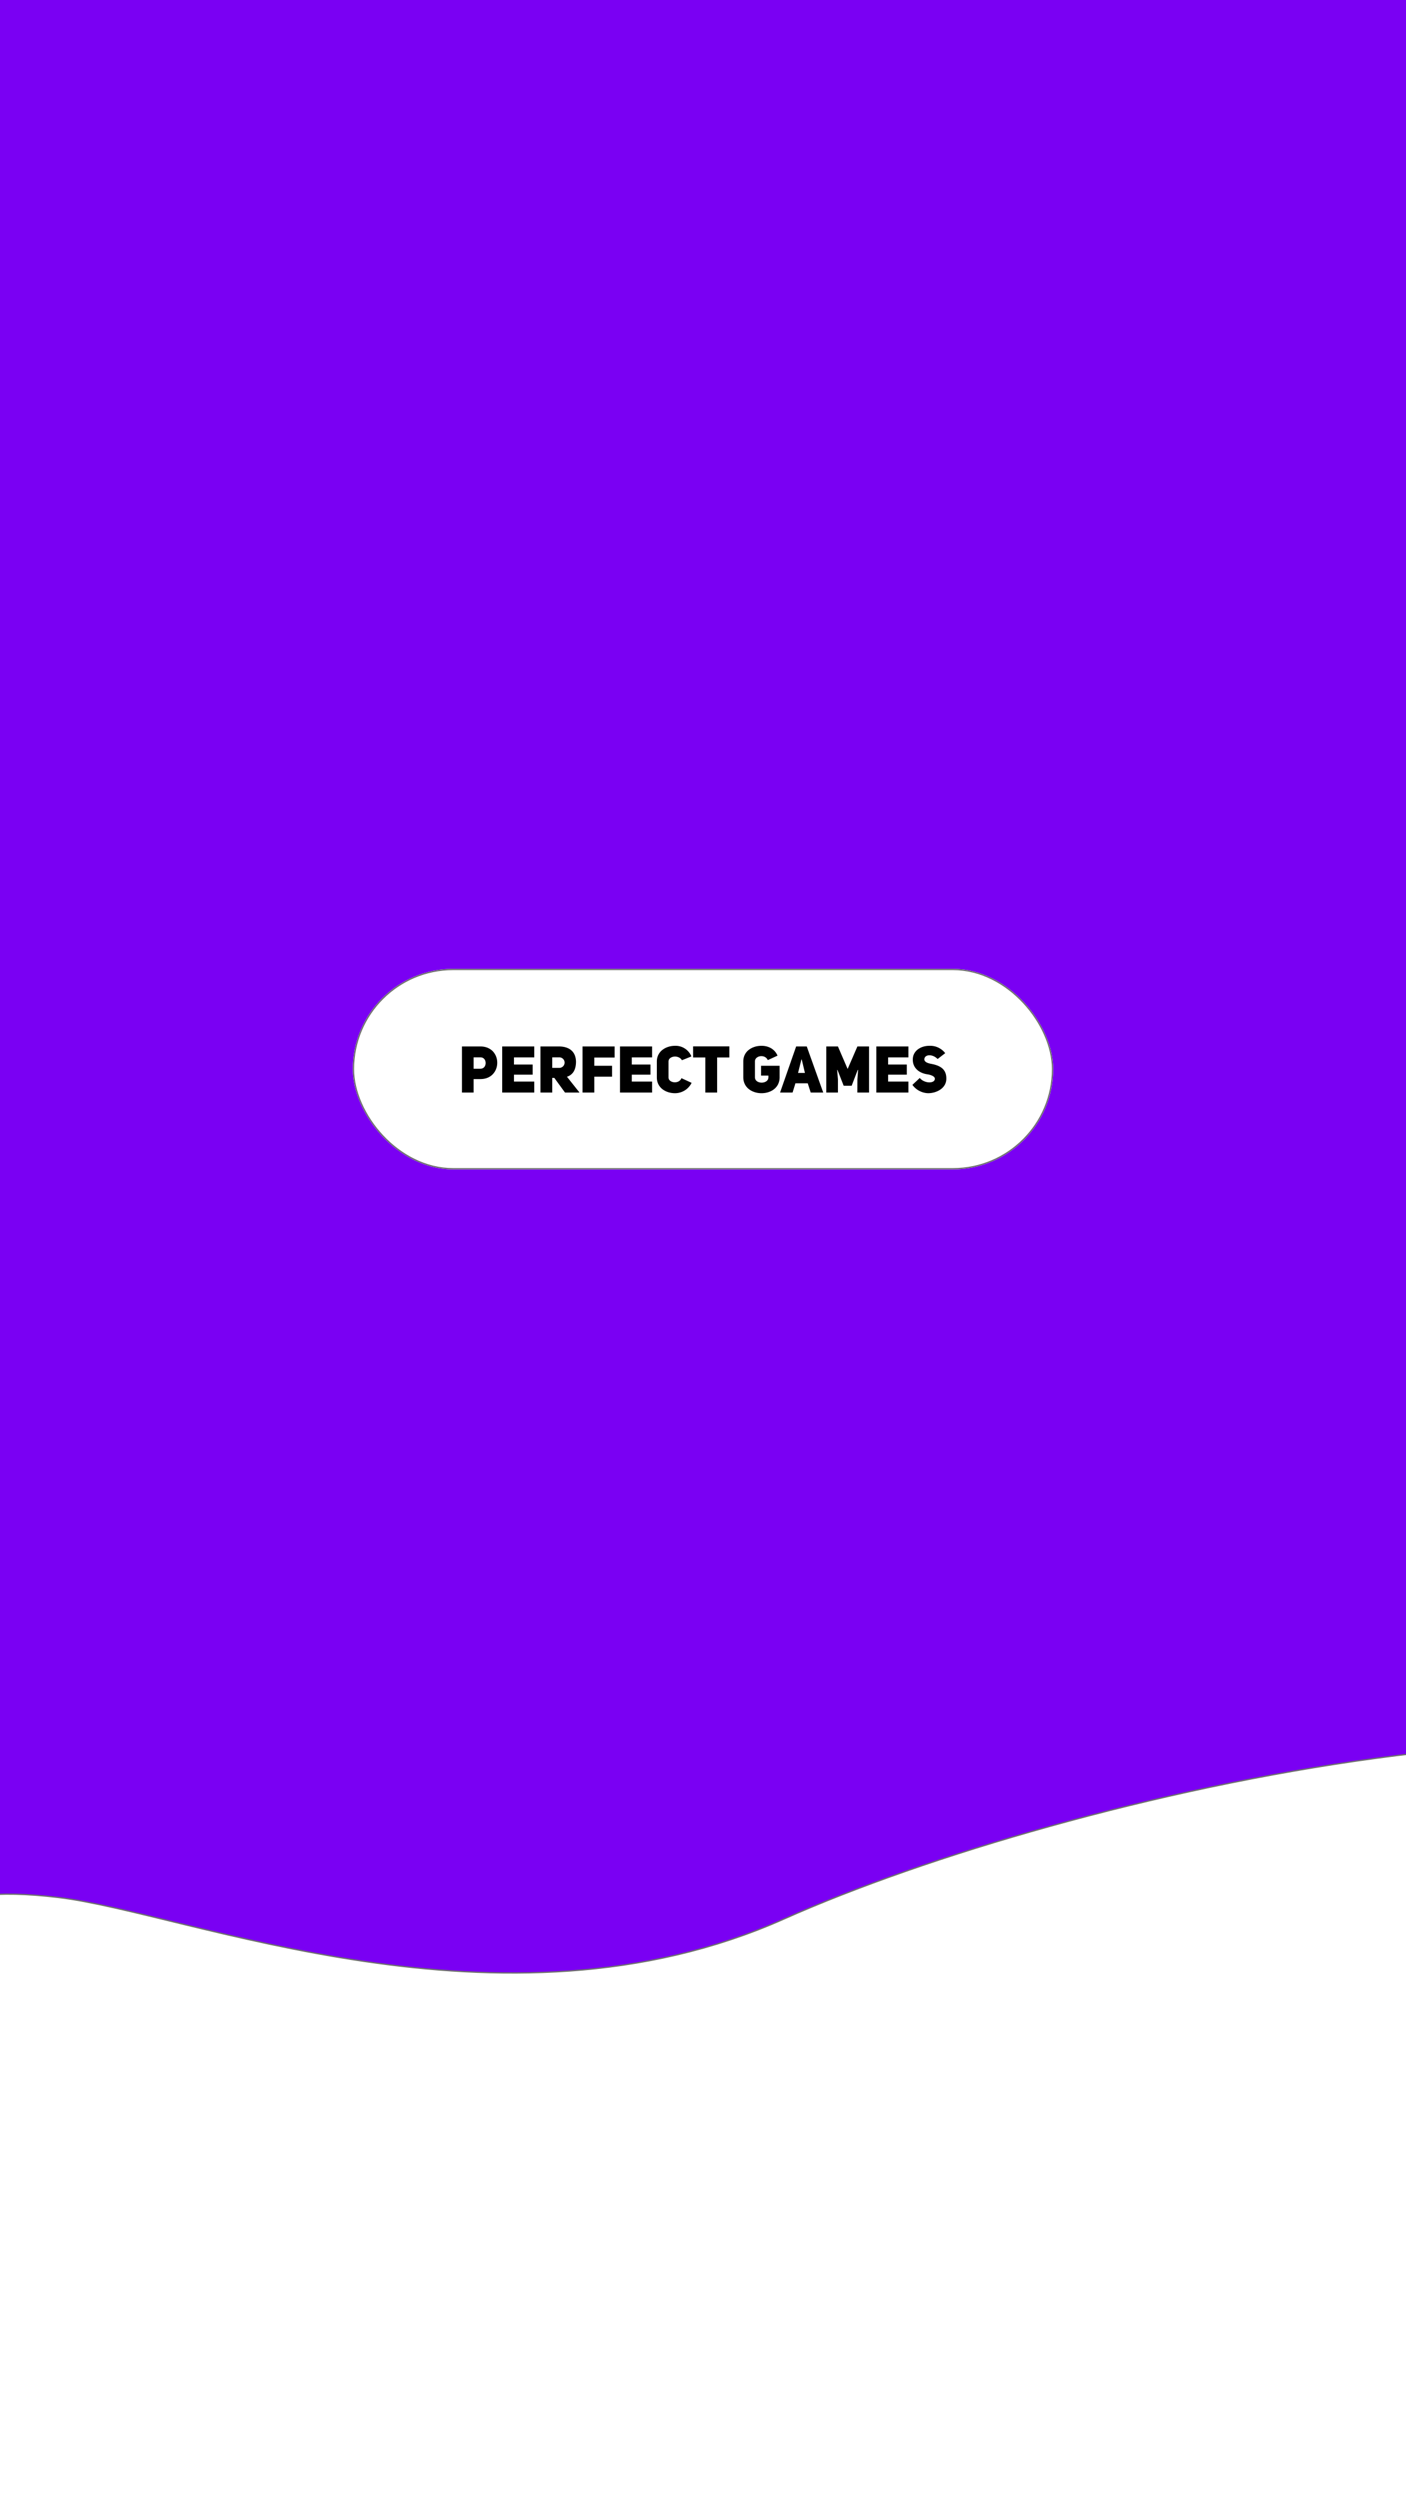 <svg xmlns="http://www.w3.org/2000/svg" xmlns:xlink="http://www.w3.org/1999/xlink" width="1080" height="1920" viewBox="0 0 1080 1920">
  <rect x="0" y="0" width="1080" height="1920" fill="#333333" stroke="none"/>
  <defs>
    <clipPath id="clip-Custom_Size_1">
      <rect width="1080" height="1920"/>
    </clipPath>
  </defs>
  <g id="Custom_Size_1" data-name="Custom Size – 1" clip-path="url(#clip-Custom_Size_1)">
    <rect width="1080" height="1920" fill="#7a00f3"/>
    <path id="Path_1" data-name="Path 1" d="M-323.542,1558.672s11.808-7.085,139.336-44.871,129.889-68.487,229.077-56.679,340.074,113.358,557.343,16.531,706.126-207.823,866.716-73.21,153.506,229.078,23.616,380.221-604.576,332.989-720.3,297.565-1199.7-63.764-1138.3-89.742S-323.542,1558.672-323.542,1558.672Z" fill="#fff" stroke="#707070" stroke-width="1"/>
    <g id="Rectangle_1" data-name="Rectangle 1" transform="translate(271 744)" fill="#fff" stroke="#707070" stroke-width="1">
      <rect width="538" height="154" rx="77" stroke="none"/>
      <rect x="0.5" y="0.5" width="537" height="153" rx="76.5" fill="none"/>
    </g>
    <path id="Path_2" data-name="Path 2" d="M-185.15,0h8.95V-10.35h5.25c8.55,0,12.9-6.25,12.9-12.55,0-6.25-4.3-12.5-12.95-12.5h-14.15Zm8.95-18.3v-8.75h5.2c5.4-.05,5.4,8.8,0,8.75Zm31-8.7h15.6v-8.4h-24.65V0h24.65V-8.45h-15.6v-5.3h14.35V-21.5H-145.2ZM-106,0h11.15l-9.65-12.15c4.3-1.35,6.95-5.05,6.95-11.6-.2-8.3-5.85-11.65-13.15-11.65h-14.15V0h9.05V-11.25h1.6Zm-9.8-18.95v-8.1h5.25a4.054,4.054,0,1,1,0,8.1Zm32.3-7.95h15.6v-8.5H-92.55V0h9.05V-12.2h13.65v-8.35H-83.5Zm28.8-.1h15.6v-8.4H-63.75V0H-39.1V-8.45H-54.7v-5.3h14.35V-21.5H-54.7Zm38.15,15.95c-1.95,4.9-9.95,3.7-9.95-.55V-23.8c0-4.4,7.9-5.4,10.3-1l7.3-2.95A13.134,13.134,0,0,0-21.35-35.9c-7.1,0-14.1,4.1-14.1,12.1v12.2c0,8.05,7,12.1,13.95,12.1A14.241,14.241,0,0,0-8.75-7.45Zm36.8-15.9v-8.5H-7.6v8.5H1.8V0h9.05V-26.95Zm37-1.4C54.8-34,49.55-35.9,44.95-35.9c-7,0-14,4-14,12v12.15c0,8.15,7,12.25,14,12.25,7.1,0,13.9-4.1,13.9-12.25v-8.8H44.6v7.5h5.65v1.3c0,5.5-10.35,5.55-10.35,0V-23.9c0-4.65,7.9-5.75,9.85-1ZM79.7-35.4H71.55L59.2,0h9.6L71-7.1h9.45L82.75,0h9.6ZM73-15.05,75.6-25.4h.25L78.3-15.05ZM94.7,0h8.95V-10.2l-.6-7.15.25-.05,4.75,12.15h6.15l4.65-12.15.3.05-.55,7.15L118.55,0h9V-35.4H118.6l-7.5,17.3-7.45-17.3H94.7Zm47.5-27h15.6v-8.4H133.15V0H157.8V-8.45H142.2v-5.3h14.35V-21.5H142.2ZM160.85-5.9A15.512,15.512,0,0,0,172.9.5c6.5,0,13.7-3.75,14-10.6.4-8.7-5.9-10.9-12.2-12.05-2.75-.6-4.6-1.6-4.7-3.3.15-4.1,6.5-4.25,10.2-.3l5.85-4.5a14.544,14.544,0,0,0-12.1-5.65c-6.5,0-12.8,3.65-12.8,10.6,0,6.75,5.2,10.35,10.9,11.25,2.9.4,6.15,1.55,6.05,3.55-.25,3.8-8.05,3.6-11.6-.7Z" transform="translate(540 839)"/>
  </g>
</svg>
